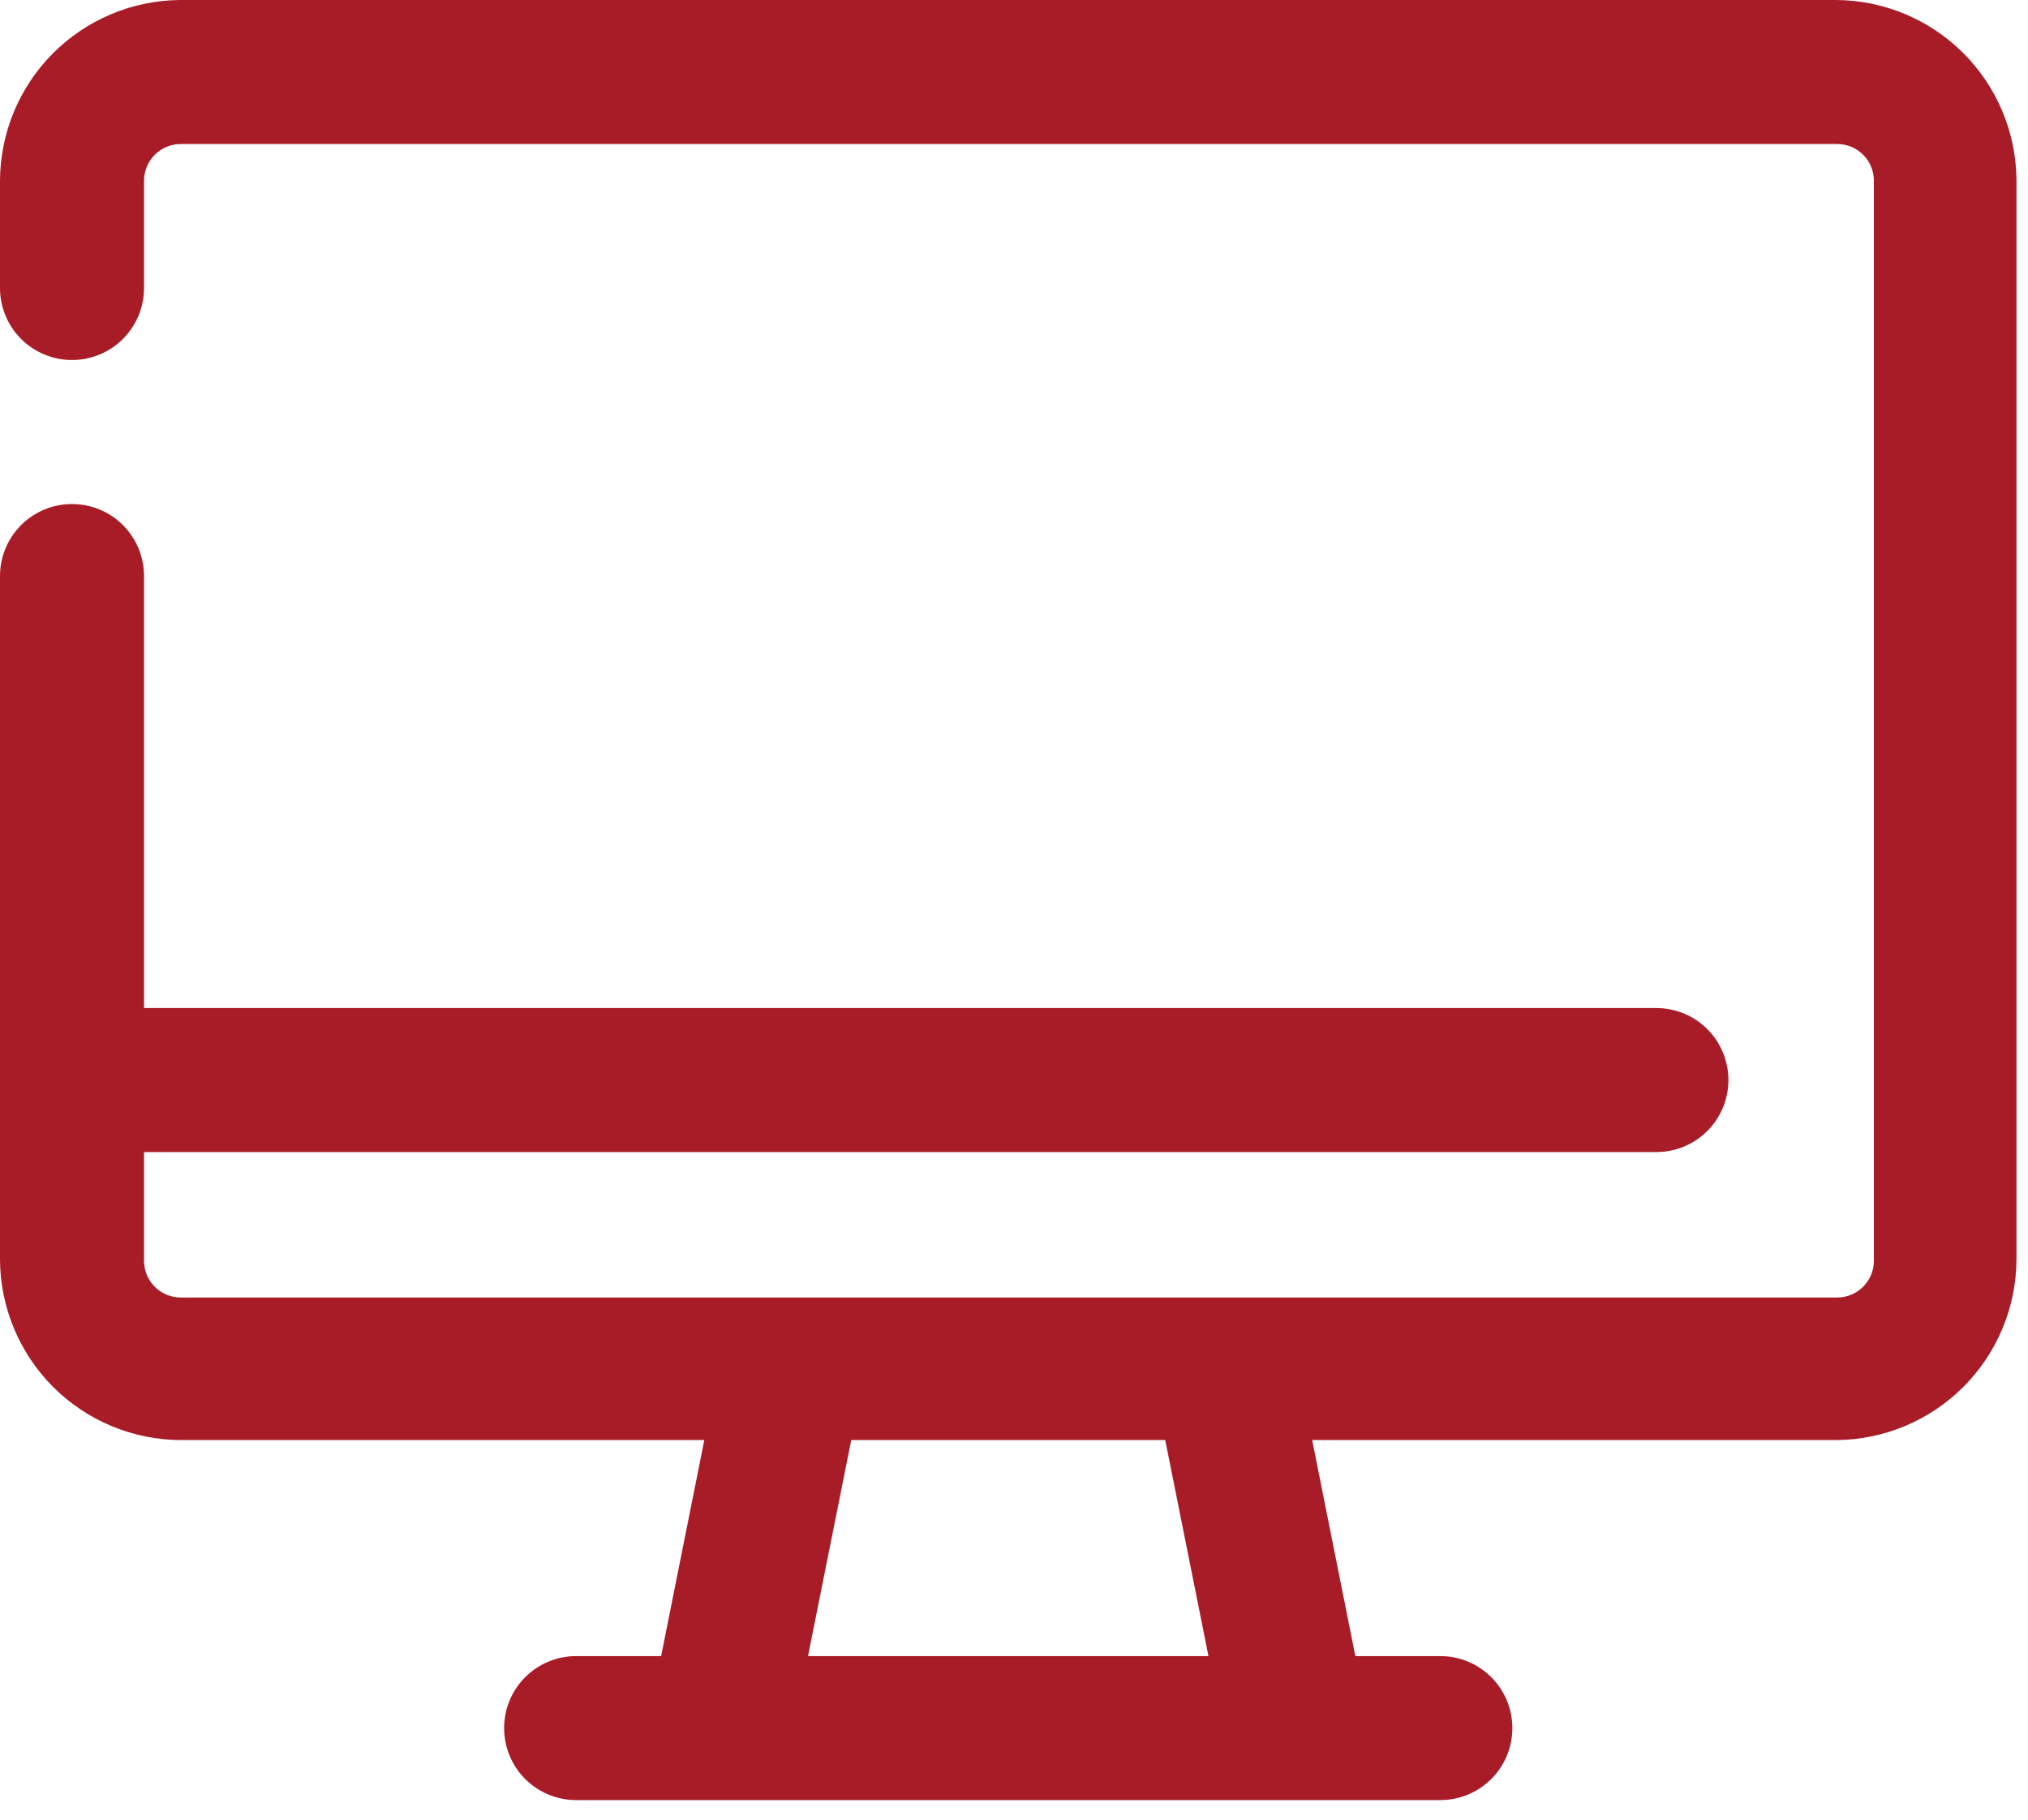 <svg width="88" height="79" viewBox="0 0 88 79" fill="none" xmlns="http://www.w3.org/2000/svg">
<path d="M79.656 0H7.781C5.714 0.025 3.74 0.861 2.284 2.328C0.828 3.796 0.008 5.777 0 7.844V12.5C0 13.329 0.329 14.124 0.915 14.71C1.501 15.296 2.296 15.625 3.125 15.625C3.954 15.625 4.749 15.296 5.335 14.71C5.921 14.124 6.25 13.329 6.25 12.5V7.844C6.25 7.421 6.418 7.016 6.717 6.717C7.016 6.418 7.421 6.25 7.844 6.25H79.719C80.141 6.25 80.547 6.418 80.846 6.717C81.145 7.016 81.312 7.421 81.312 7.844V54.719C81.312 55.141 81.145 55.547 80.846 55.846C80.547 56.145 80.141 56.312 79.719 56.312H7.844C7.629 56.313 7.417 56.27 7.219 56.185C7.022 56.102 6.843 55.978 6.694 55.824C6.545 55.669 6.429 55.486 6.353 55.285C6.277 55.085 6.242 54.871 6.25 54.656V50H71.875C72.704 50 73.499 49.671 74.085 49.085C74.671 48.499 75 47.704 75 46.875C75 46.046 74.671 45.251 74.085 44.665C73.499 44.079 72.704 43.75 71.875 43.75H6.25V25C6.25 24.171 5.921 23.376 5.335 22.79C4.749 22.204 3.954 21.875 3.125 21.875C2.296 21.875 1.501 22.204 0.915 22.79C0.329 23.376 0 24.171 0 25V54.656C0.008 56.734 0.837 58.724 2.306 60.194C3.776 61.663 5.766 62.492 7.844 62.5H30.562L28.688 71.875H25C24.171 71.875 23.376 72.204 22.79 72.79C22.204 73.376 21.875 74.171 21.875 75C21.875 75.829 22.204 76.624 22.79 77.21C23.376 77.796 24.171 78.125 25 78.125H62.5C63.329 78.125 64.124 77.796 64.71 77.21C65.296 76.624 65.625 75.829 65.625 75C65.625 74.171 65.296 73.376 64.71 72.79C64.124 72.204 63.329 71.875 62.5 71.875H58.812L56.938 62.5H79.656C81.734 62.492 83.724 61.663 85.194 60.194C86.663 58.724 87.492 56.734 87.5 54.656V7.781C87.475 5.714 86.639 3.74 85.172 2.284C83.704 0.828 81.723 0.008 79.656 0V0ZM52.438 71.875H35.062L36.938 62.5H50.562L52.438 71.875Z" fill="#A81C28"/>
</svg>
